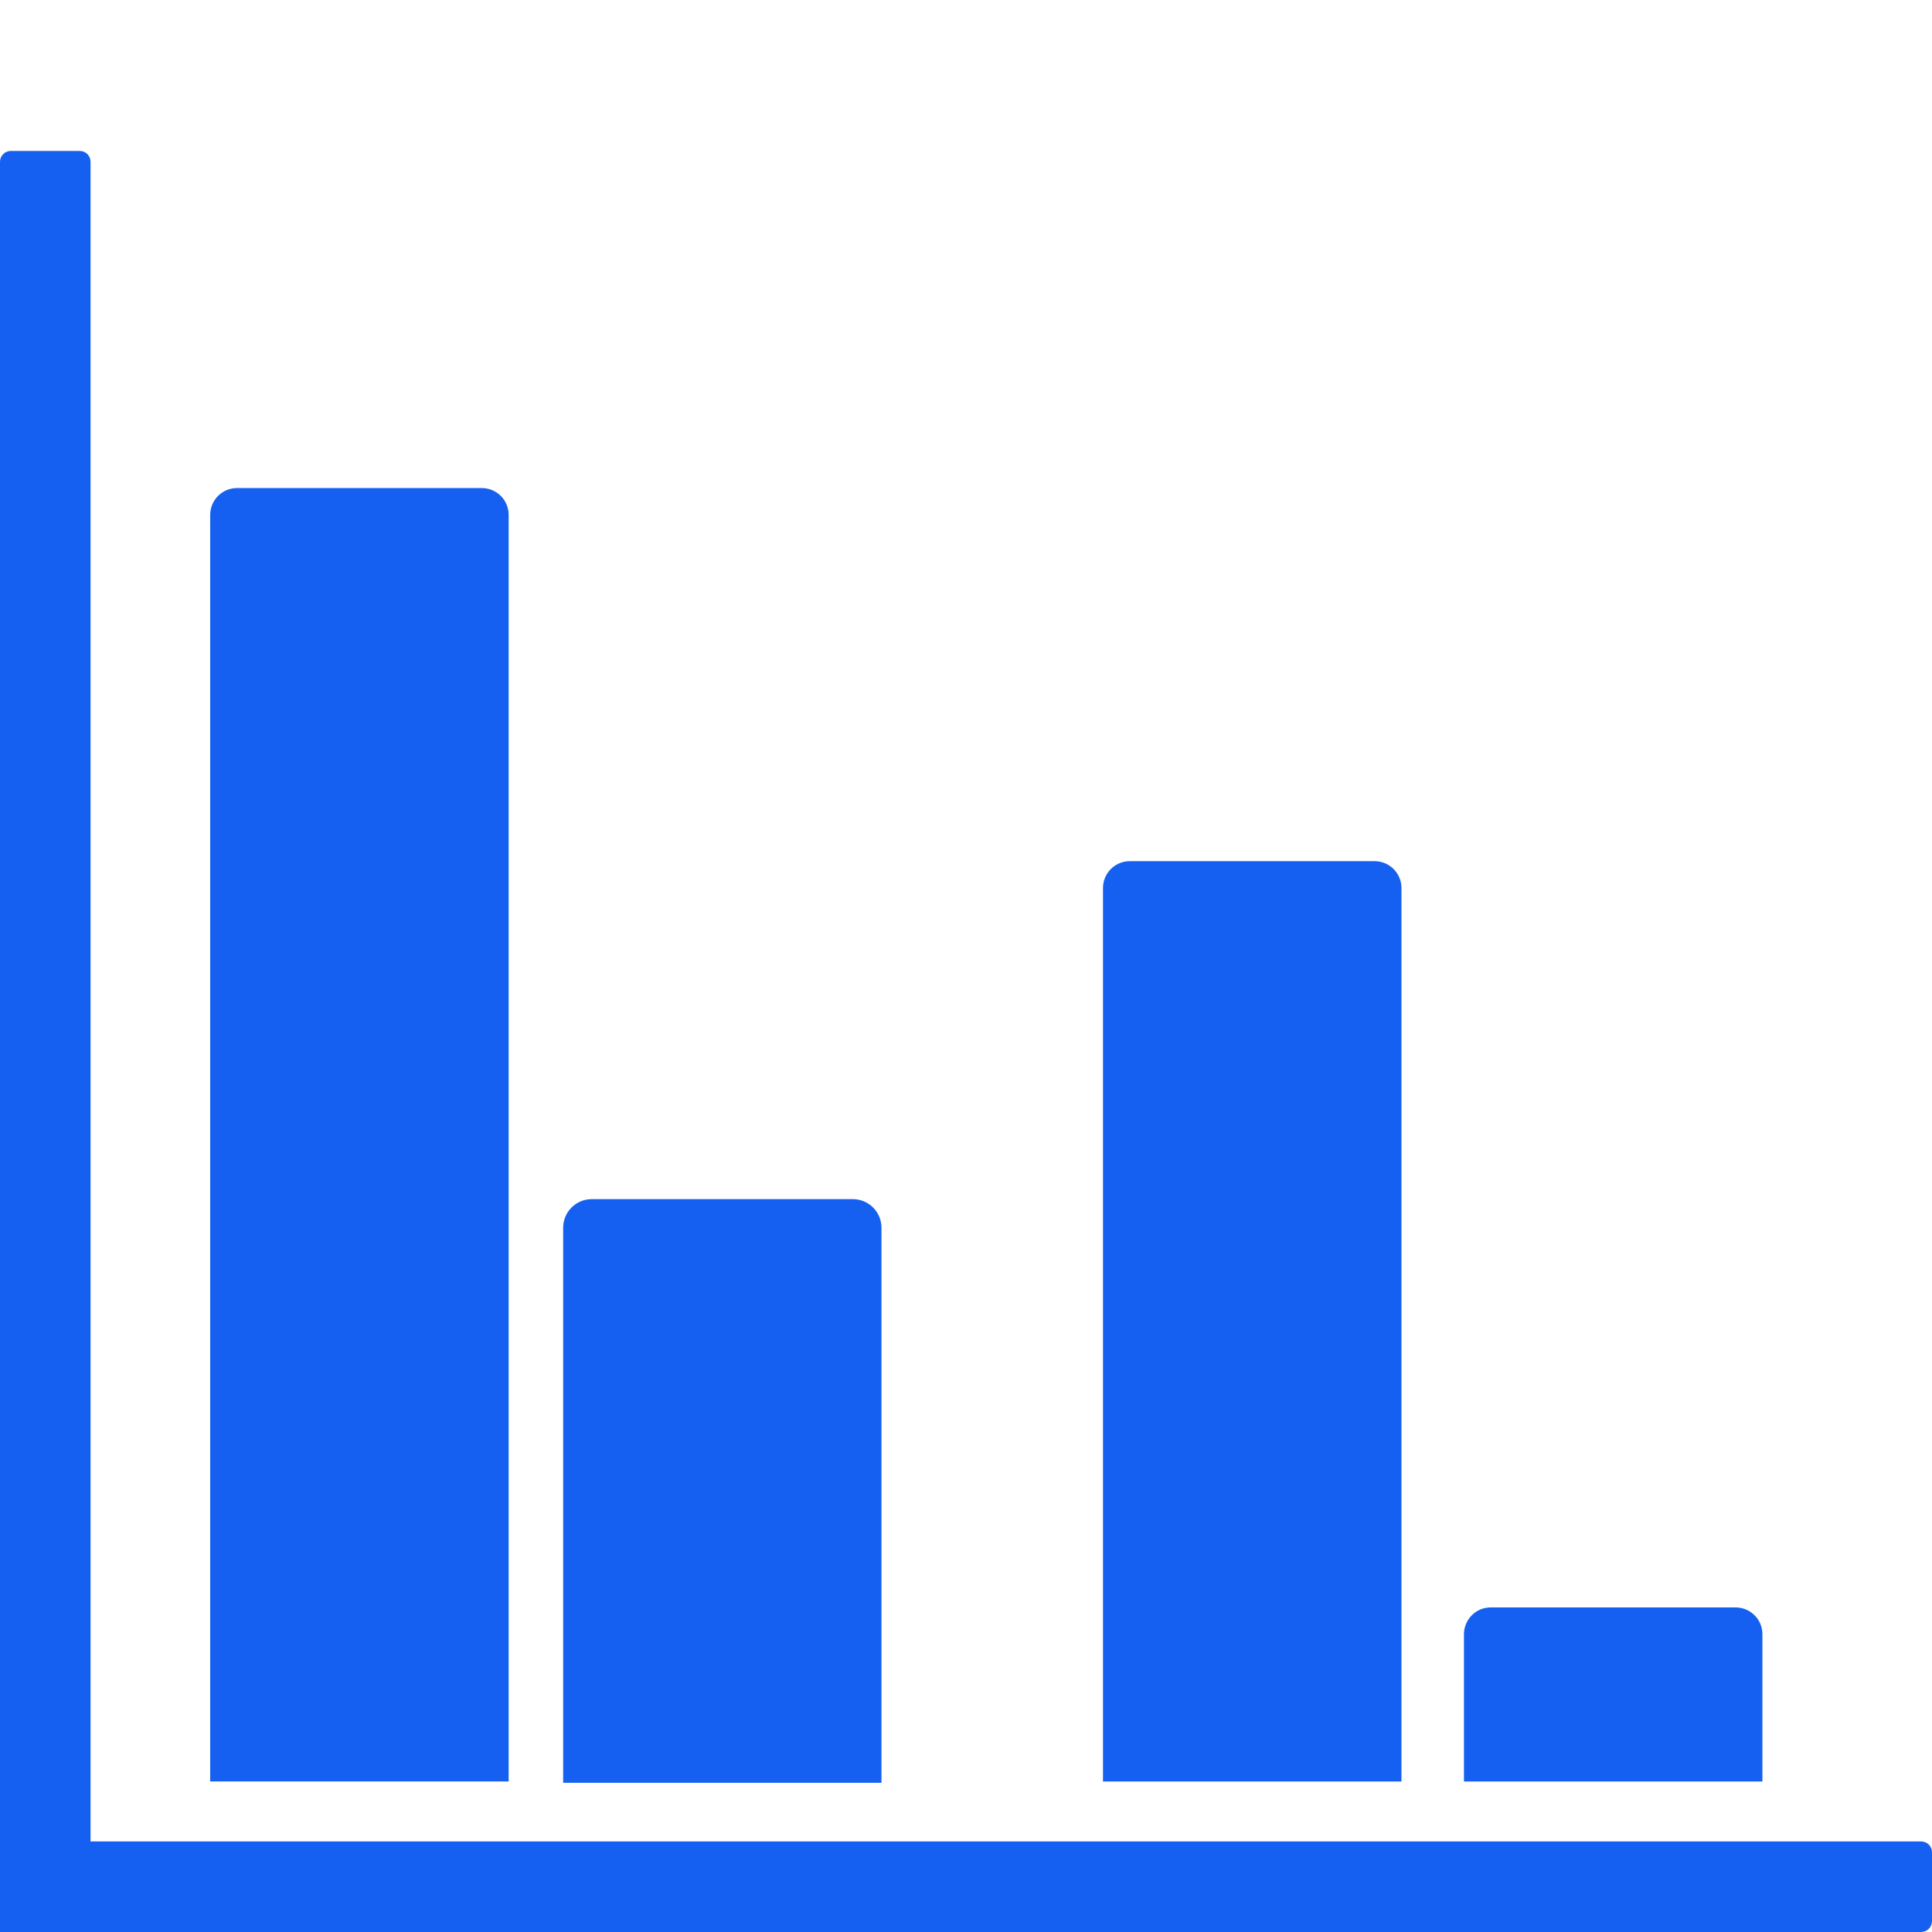 <?xml version="1.0" encoding="utf-8"?>
<!-- Generator: Adobe Illustrator 24.2.0, SVG Export Plug-In . SVG Version: 6.00 Build 0)  -->
<svg version="1.1" id="图层_1" xmlns="http://www.w3.org/2000/svg" xmlns:xlink="http://www.w3.org/1999/xlink" x="0px" y="0px"
	 viewBox="0 0 256 256" style="enable-background:new 0 0 256 256;" xml:space="preserve">
<style type="text/css">
	.st0{fill:#1660F1;}
</style>
<g>
	<path class="st0" d="M0,21.44c0-0.37,0.14-0.74,0.42-1.02C0.7,20.14,1.07,20,1.44,20h9.12c0.37,0,0.74,0.14,1.02,0.42
		C11.86,20.7,12,21.07,12,21.44V244h242.56c0.37,0,0.74,0.14,1.02,0.42c0.28,0.28,0.42,0.65,0.42,1.02v9.12
		c0,0.37-0.14,0.74-0.42,1.02c-0.28,0.28-0.65,0.42-1.02,0.42H0C0,256,0,21.44,0,21.44z"/>
	<path class="st0" d="M27.85,68.23c0-0.91,0.35-1.82,1.04-2.52c0.7-0.7,1.61-1.04,2.52-1.04h32.43c0.91,0,1.82,0.35,2.52,1.04
		c0.7,0.7,1.04,1.61,1.04,2.52v167.82H27.85C27.85,236.06,27.85,68.23,27.85,68.23z"/>
	<path class="st0" d="M146.15,117.67c0-0.91,0.35-1.82,1.04-2.52c0.7-0.7,1.61-1.04,2.52-1.04h32.43c0.91,0,1.82,0.35,2.52,1.04
		c0.7,0.7,1.04,1.61,1.04,2.52v118.39h-39.55V117.67z"/>
	<path class="st0" d="M74.62,162.69c0-0.97,0.37-1.95,1.11-2.69c0.74-0.74,1.71-1.11,2.69-1.11H113c0.97,0,1.95,0.37,2.69,1.11
		c0.74,0.74,1.11,1.71,1.11,2.69v73.54H74.62C74.62,236.23,74.62,162.69,74.62,162.69z"/>
	<path class="st0" d="M193.98,216.55c0-0.91,0.35-1.82,1.04-2.52s1.61-1.04,2.52-1.04h32.43c0.91,0,1.82,0.35,2.52,1.04
		c0.7,0.7,1.04,1.61,1.04,2.52v19.51h-39.55L193.98,216.55L193.98,216.55z"/>
</g>
</svg>
